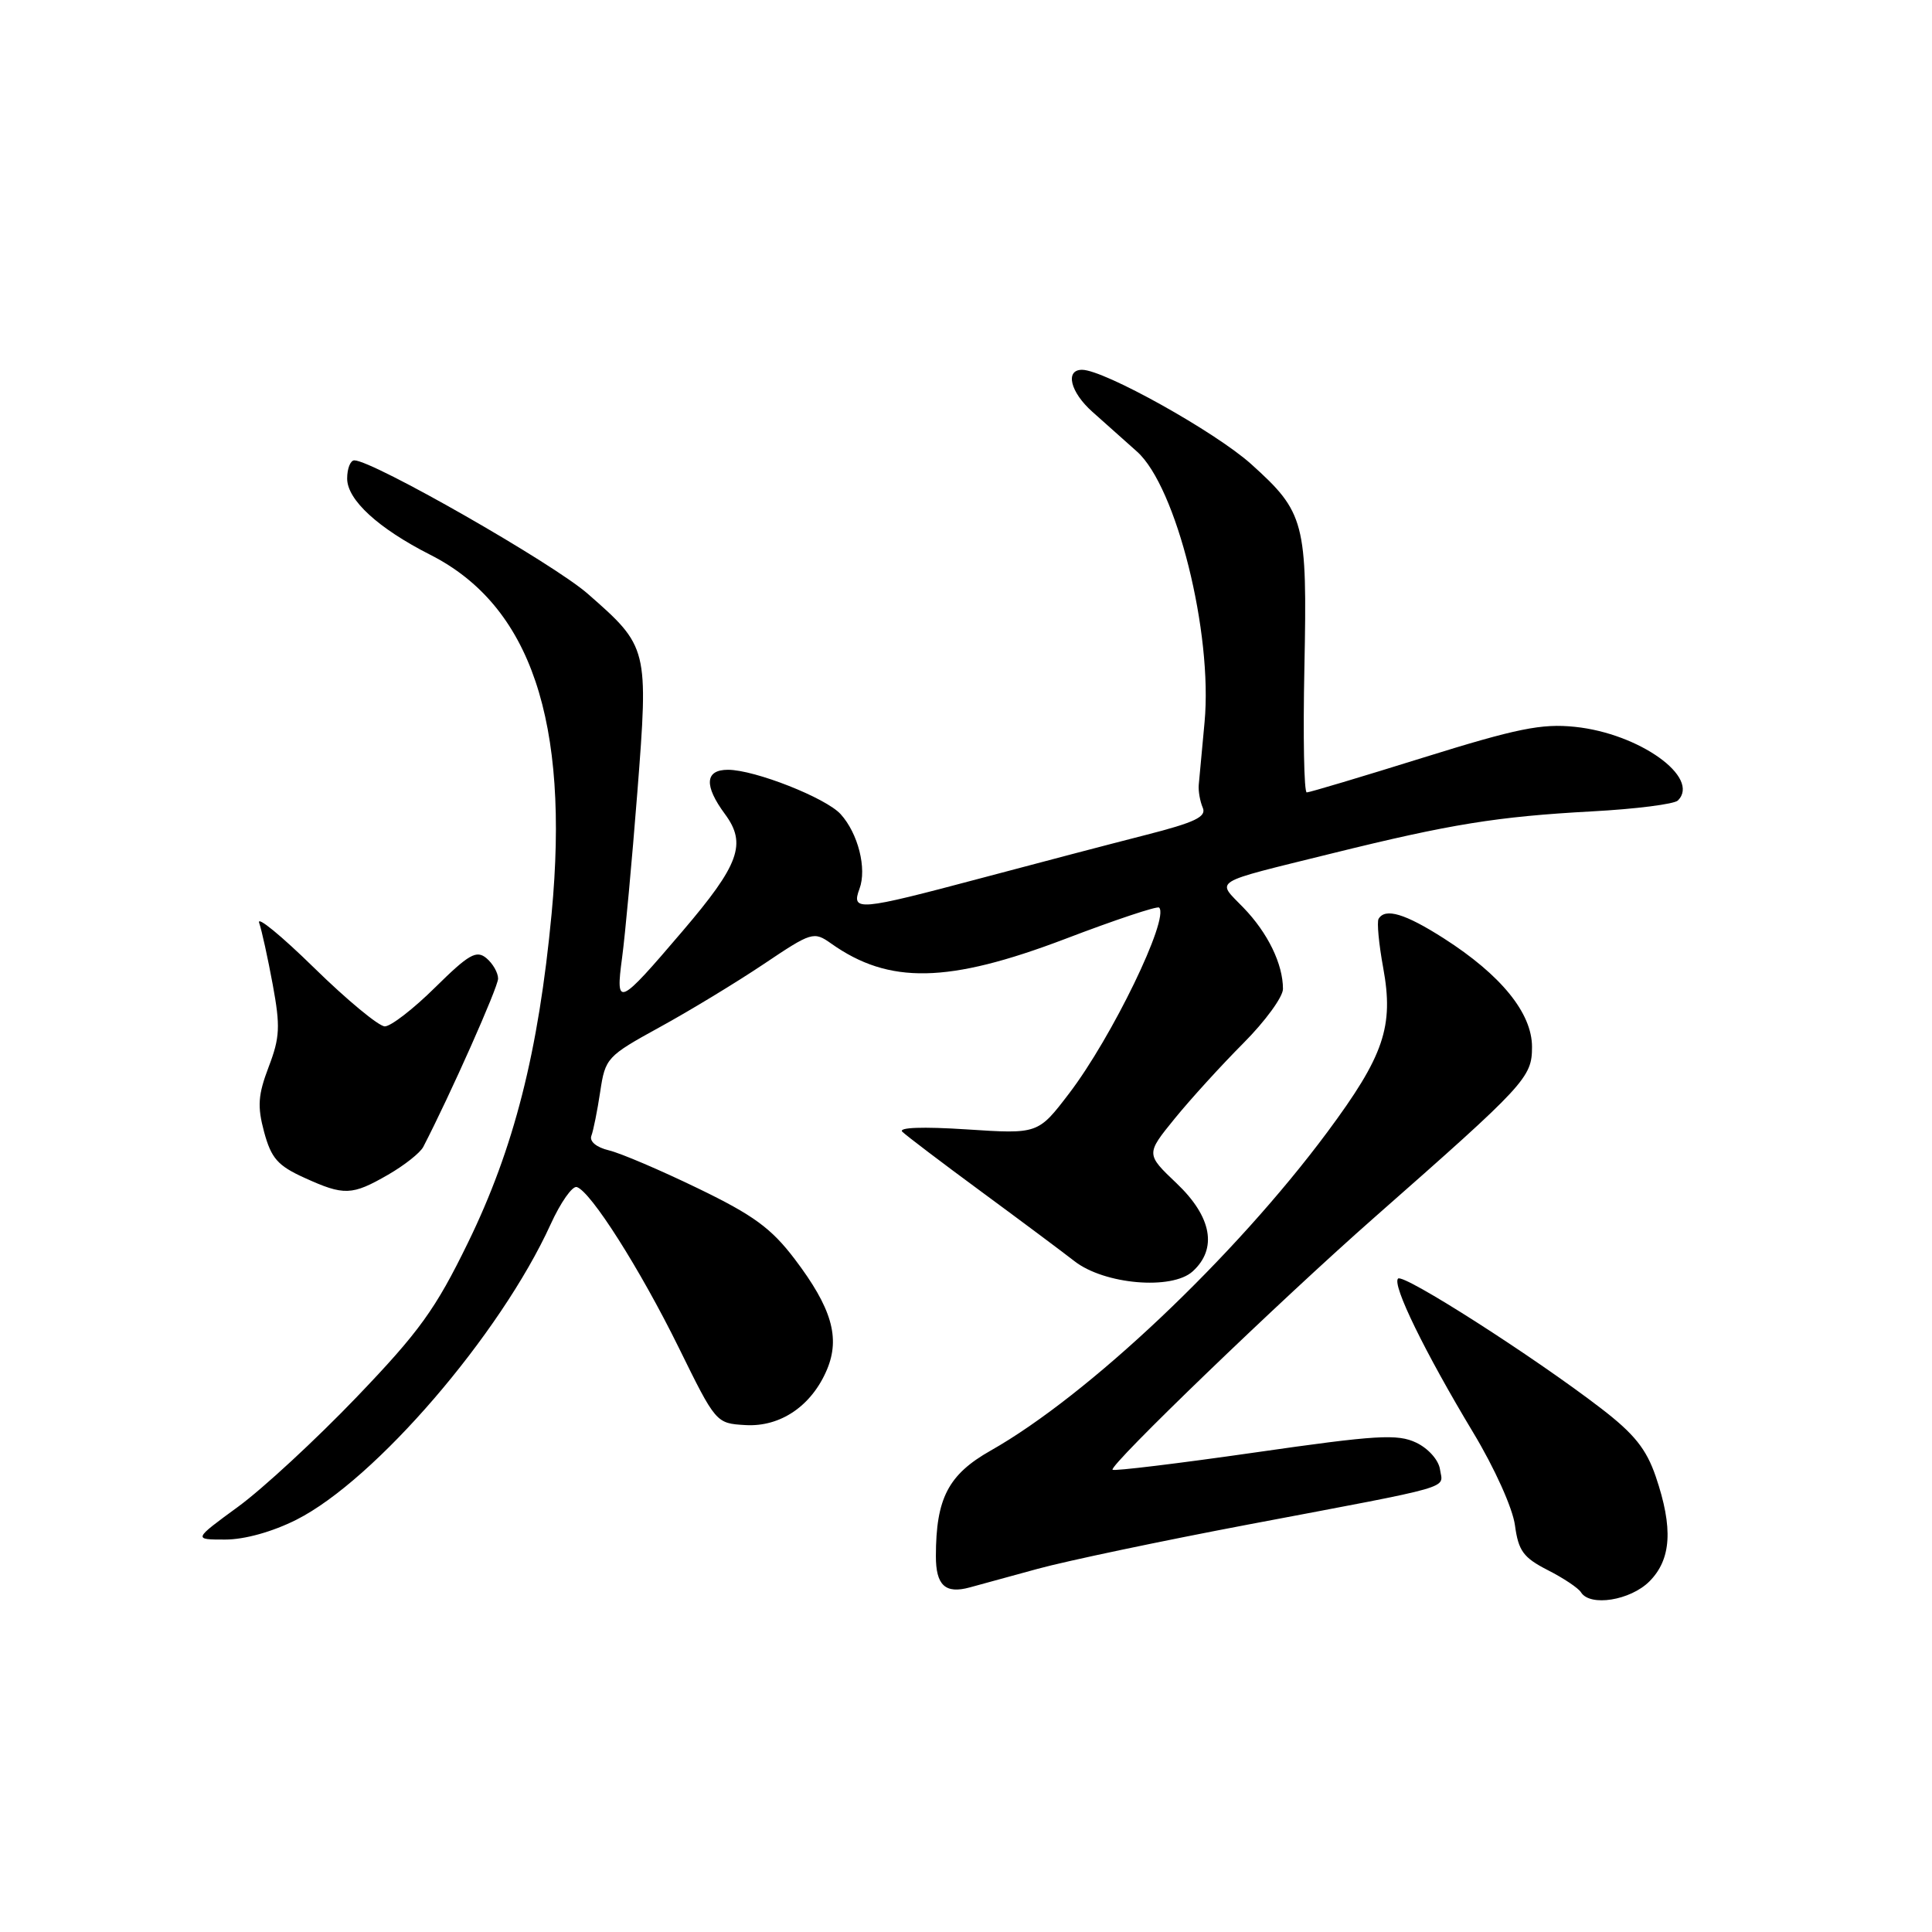 <?xml version="1.0" encoding="UTF-8" standalone="no"?>
<!DOCTYPE svg PUBLIC "-//W3C//DTD SVG 1.1//EN" "http://www.w3.org/Graphics/SVG/1.1/DTD/svg11.dtd" >
<svg xmlns="http://www.w3.org/2000/svg" xmlns:xlink="http://www.w3.org/1999/xlink" version="1.1" viewBox="0 0 256 256">
 <g >
 <path fill="currentColor"
d=" M 218.55 209.55 C 221.47 206.62 221.72 202.48 219.40 195.66 C 218.15 192.00 216.55 190.00 212.15 186.62 C 203.23 179.76 185.95 168.71 185.25 169.42 C 184.43 170.23 188.80 179.17 195.20 189.81 C 198.04 194.52 200.44 199.85 200.74 202.11 C 201.20 205.50 201.85 206.39 205.07 208.04 C 207.16 209.10 209.15 210.43 209.49 210.99 C 210.69 212.92 216.02 212.07 218.55 209.55 Z  M 137.49 207.88 C 141.33 206.83 153.93 204.18 165.49 201.99 C 193.24 196.74 191.19 197.33 190.81 194.72 C 190.64 193.48 189.27 191.93 187.66 191.16 C 185.18 189.98 182.44 190.14 166.30 192.46 C 156.12 193.92 147.62 194.95 147.42 194.75 C 146.89 194.22 169.69 172.25 182.09 161.34 C 202.19 143.65 203.00 142.78 203.00 138.72 C 203.00 134.24 198.90 129.19 191.30 124.33 C 186.18 121.06 183.55 120.27 182.67 121.75 C 182.43 122.16 182.70 125.08 183.28 128.23 C 184.71 136.02 183.39 139.89 175.87 150.02 C 163.57 166.57 144.22 184.88 131.27 192.21 C 125.65 195.39 124.02 198.53 124.01 206.17 C 124.00 210.07 125.26 211.23 128.50 210.34 C 129.60 210.03 133.64 208.93 137.49 207.88 Z  M 39.28 201.37 C 49.72 196.10 66.31 176.82 72.96 162.23 C 74.28 159.33 75.84 157.11 76.43 157.29 C 78.28 157.87 84.79 168.12 89.93 178.55 C 94.86 188.58 94.88 188.60 98.76 188.83 C 103.42 189.11 107.57 186.27 109.59 181.45 C 111.35 177.23 110.20 173.29 105.30 166.83 C 102.20 162.75 99.84 161.02 92.50 157.47 C 87.55 155.07 82.24 152.80 80.69 152.43 C 79.02 152.03 78.08 151.24 78.36 150.50 C 78.62 149.82 79.15 147.19 79.53 144.66 C 80.20 140.19 80.42 139.95 87.39 136.12 C 91.34 133.96 97.53 130.20 101.16 127.77 C 107.56 123.47 107.82 123.39 110.13 125.02 C 117.80 130.46 125.64 130.30 141.12 124.42 C 147.74 121.89 153.36 120.02 153.59 120.26 C 154.99 121.66 147.33 137.47 141.66 144.89 C 137.55 150.27 137.55 150.27 128.09 149.65 C 122.25 149.27 118.99 149.39 119.56 149.96 C 120.08 150.47 124.78 154.04 130.00 157.88 C 135.22 161.72 140.79 165.88 142.37 167.11 C 146.32 170.20 155.27 170.97 158.03 168.47 C 161.34 165.47 160.58 161.24 155.91 156.80 C 151.83 152.92 151.83 152.92 155.66 148.21 C 157.77 145.62 161.86 141.13 164.75 138.23 C 167.64 135.33 170.00 132.10 170.00 131.04 C 170.00 127.75 168.00 123.62 164.77 120.28 C 161.16 116.53 160.19 117.12 176.50 113.08 C 192.23 109.19 198.35 108.20 210.98 107.51 C 216.74 107.20 221.85 106.55 222.33 106.07 C 225.37 103.03 217.21 97.19 208.69 96.31 C 204.28 95.85 201.00 96.52 188.61 100.38 C 180.47 102.92 173.51 105.00 173.15 105.00 C 172.79 105.00 172.65 97.54 172.84 88.42 C 173.23 69.17 172.89 67.89 165.78 61.49 C 161.04 57.23 146.29 49.00 143.38 49.00 C 141.09 49.00 141.82 51.97 144.75 54.57 C 146.26 55.92 148.92 58.29 150.66 59.84 C 155.87 64.49 160.71 83.88 159.61 95.70 C 159.26 99.44 158.91 103.17 158.84 104.00 C 158.77 104.83 159.01 106.18 159.37 107.02 C 159.90 108.23 158.35 108.97 151.77 110.65 C 147.22 111.81 137.43 114.38 130.00 116.36 C 113.68 120.70 112.77 120.78 113.89 117.76 C 114.88 115.09 113.71 110.44 111.39 107.88 C 109.43 105.72 100.00 102.00 96.46 102.00 C 93.41 102.00 93.26 104.08 96.06 107.87 C 98.97 111.80 97.97 114.56 90.44 123.38 C 81.92 133.37 81.54 133.54 82.43 126.90 C 82.83 123.93 83.74 114.08 84.45 105.00 C 85.94 85.85 85.90 85.70 77.87 78.67 C 73.27 74.64 49.39 61.00 46.95 61.00 C 46.43 61.00 46.00 62.08 46.00 63.41 C 46.00 66.24 50.12 70.01 57.01 73.51 C 70.32 80.25 75.50 95.59 73.09 121.08 C 71.36 139.38 68.10 152.19 62.00 164.68 C 57.71 173.48 55.57 176.45 47.24 185.14 C 41.88 190.73 34.82 197.26 31.55 199.65 C 25.60 204.00 25.60 204.00 29.83 204.00 C 32.42 204.00 36.10 202.97 39.28 201.37 Z  M 51.42 155.66 C 53.57 154.42 55.68 152.76 56.09 151.96 C 59.64 145.11 66.00 130.81 66.00 129.67 C 66.00 128.89 65.30 127.67 64.45 126.96 C 63.13 125.86 62.12 126.44 57.67 130.83 C 54.79 133.68 51.79 136.00 50.99 136.00 C 50.20 136.00 45.98 132.51 41.63 128.25 C 37.28 123.99 34.00 121.30 34.34 122.28 C 34.68 123.26 35.49 126.95 36.14 130.47 C 37.16 136.01 37.09 137.47 35.60 141.37 C 34.19 145.08 34.08 146.59 35.00 150.01 C 35.94 153.47 36.80 154.46 40.31 156.05 C 45.60 158.46 46.62 158.42 51.42 155.66 Z "/>
</g>
</svg>